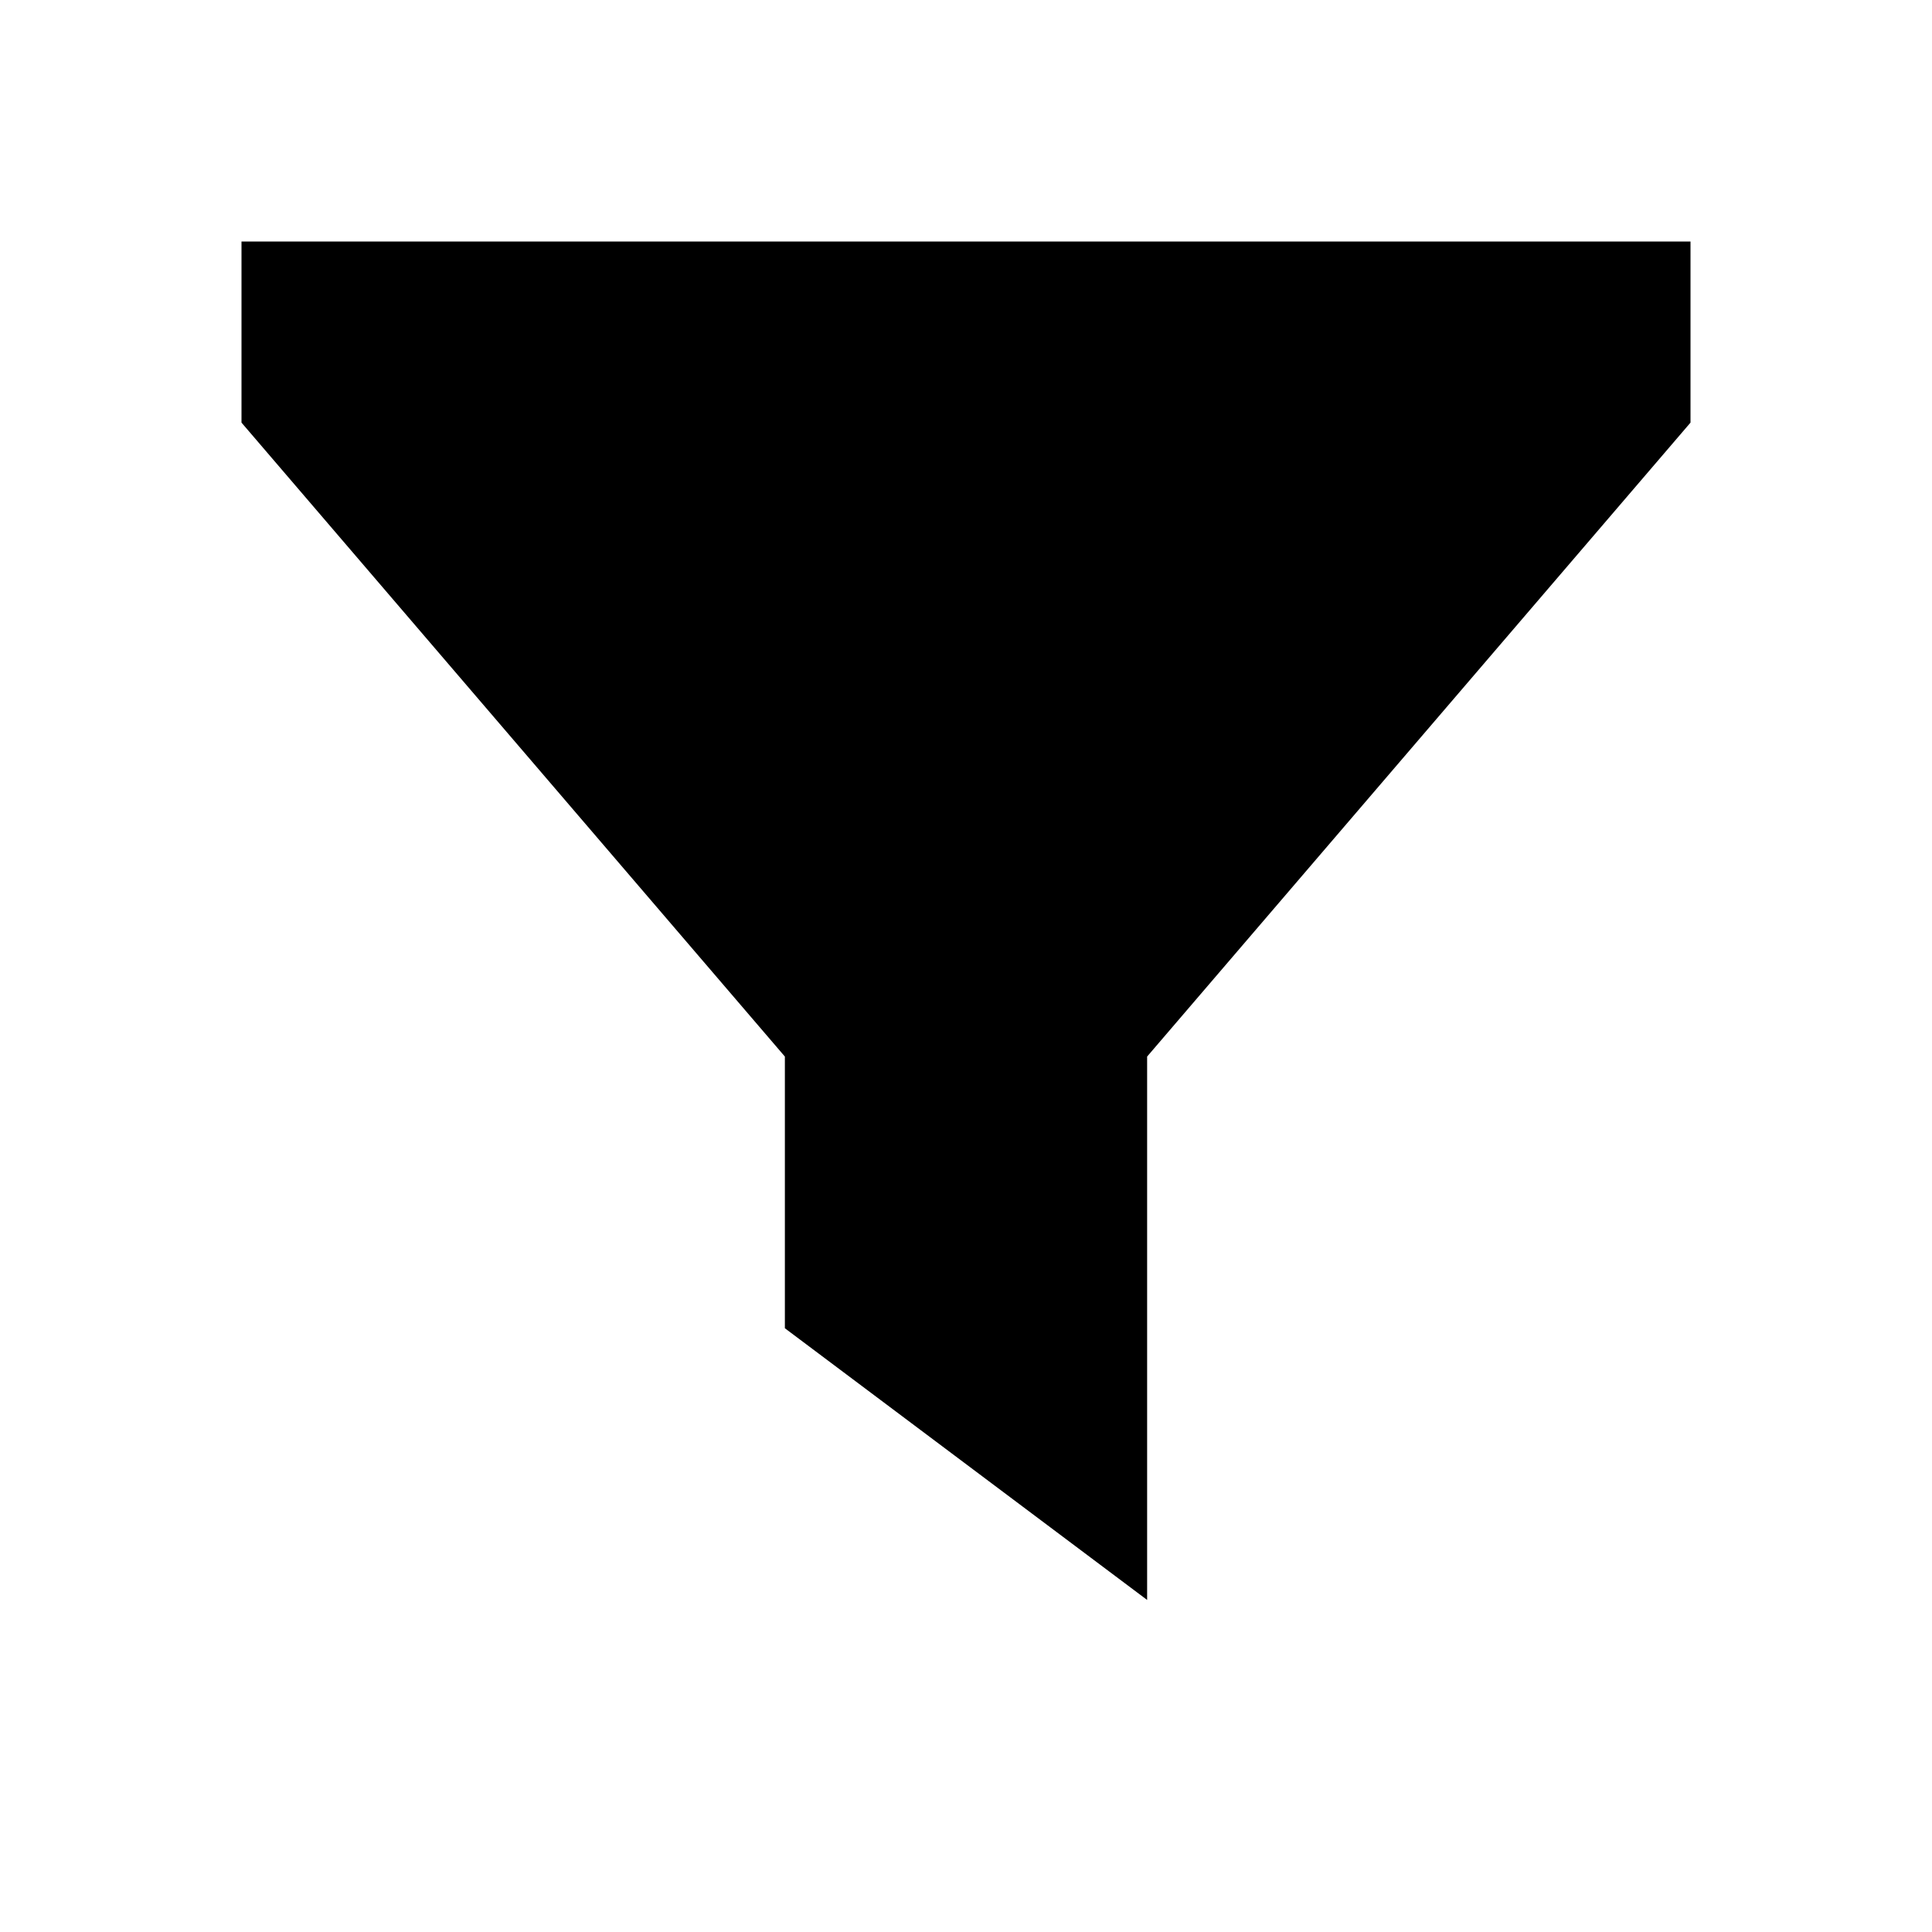 <svg width="16" height="16" viewBox="0 0 16 16" fill="none" xmlns="http://www.w3.org/2000/svg">
<g id="filter">
<path id="Vector" d="M6.5 11V8.75L2 3.5V2H14V3.5L9.5 8.75V13.25L6.5 11Z" fill="currentColor"/>
</g>
</svg>
